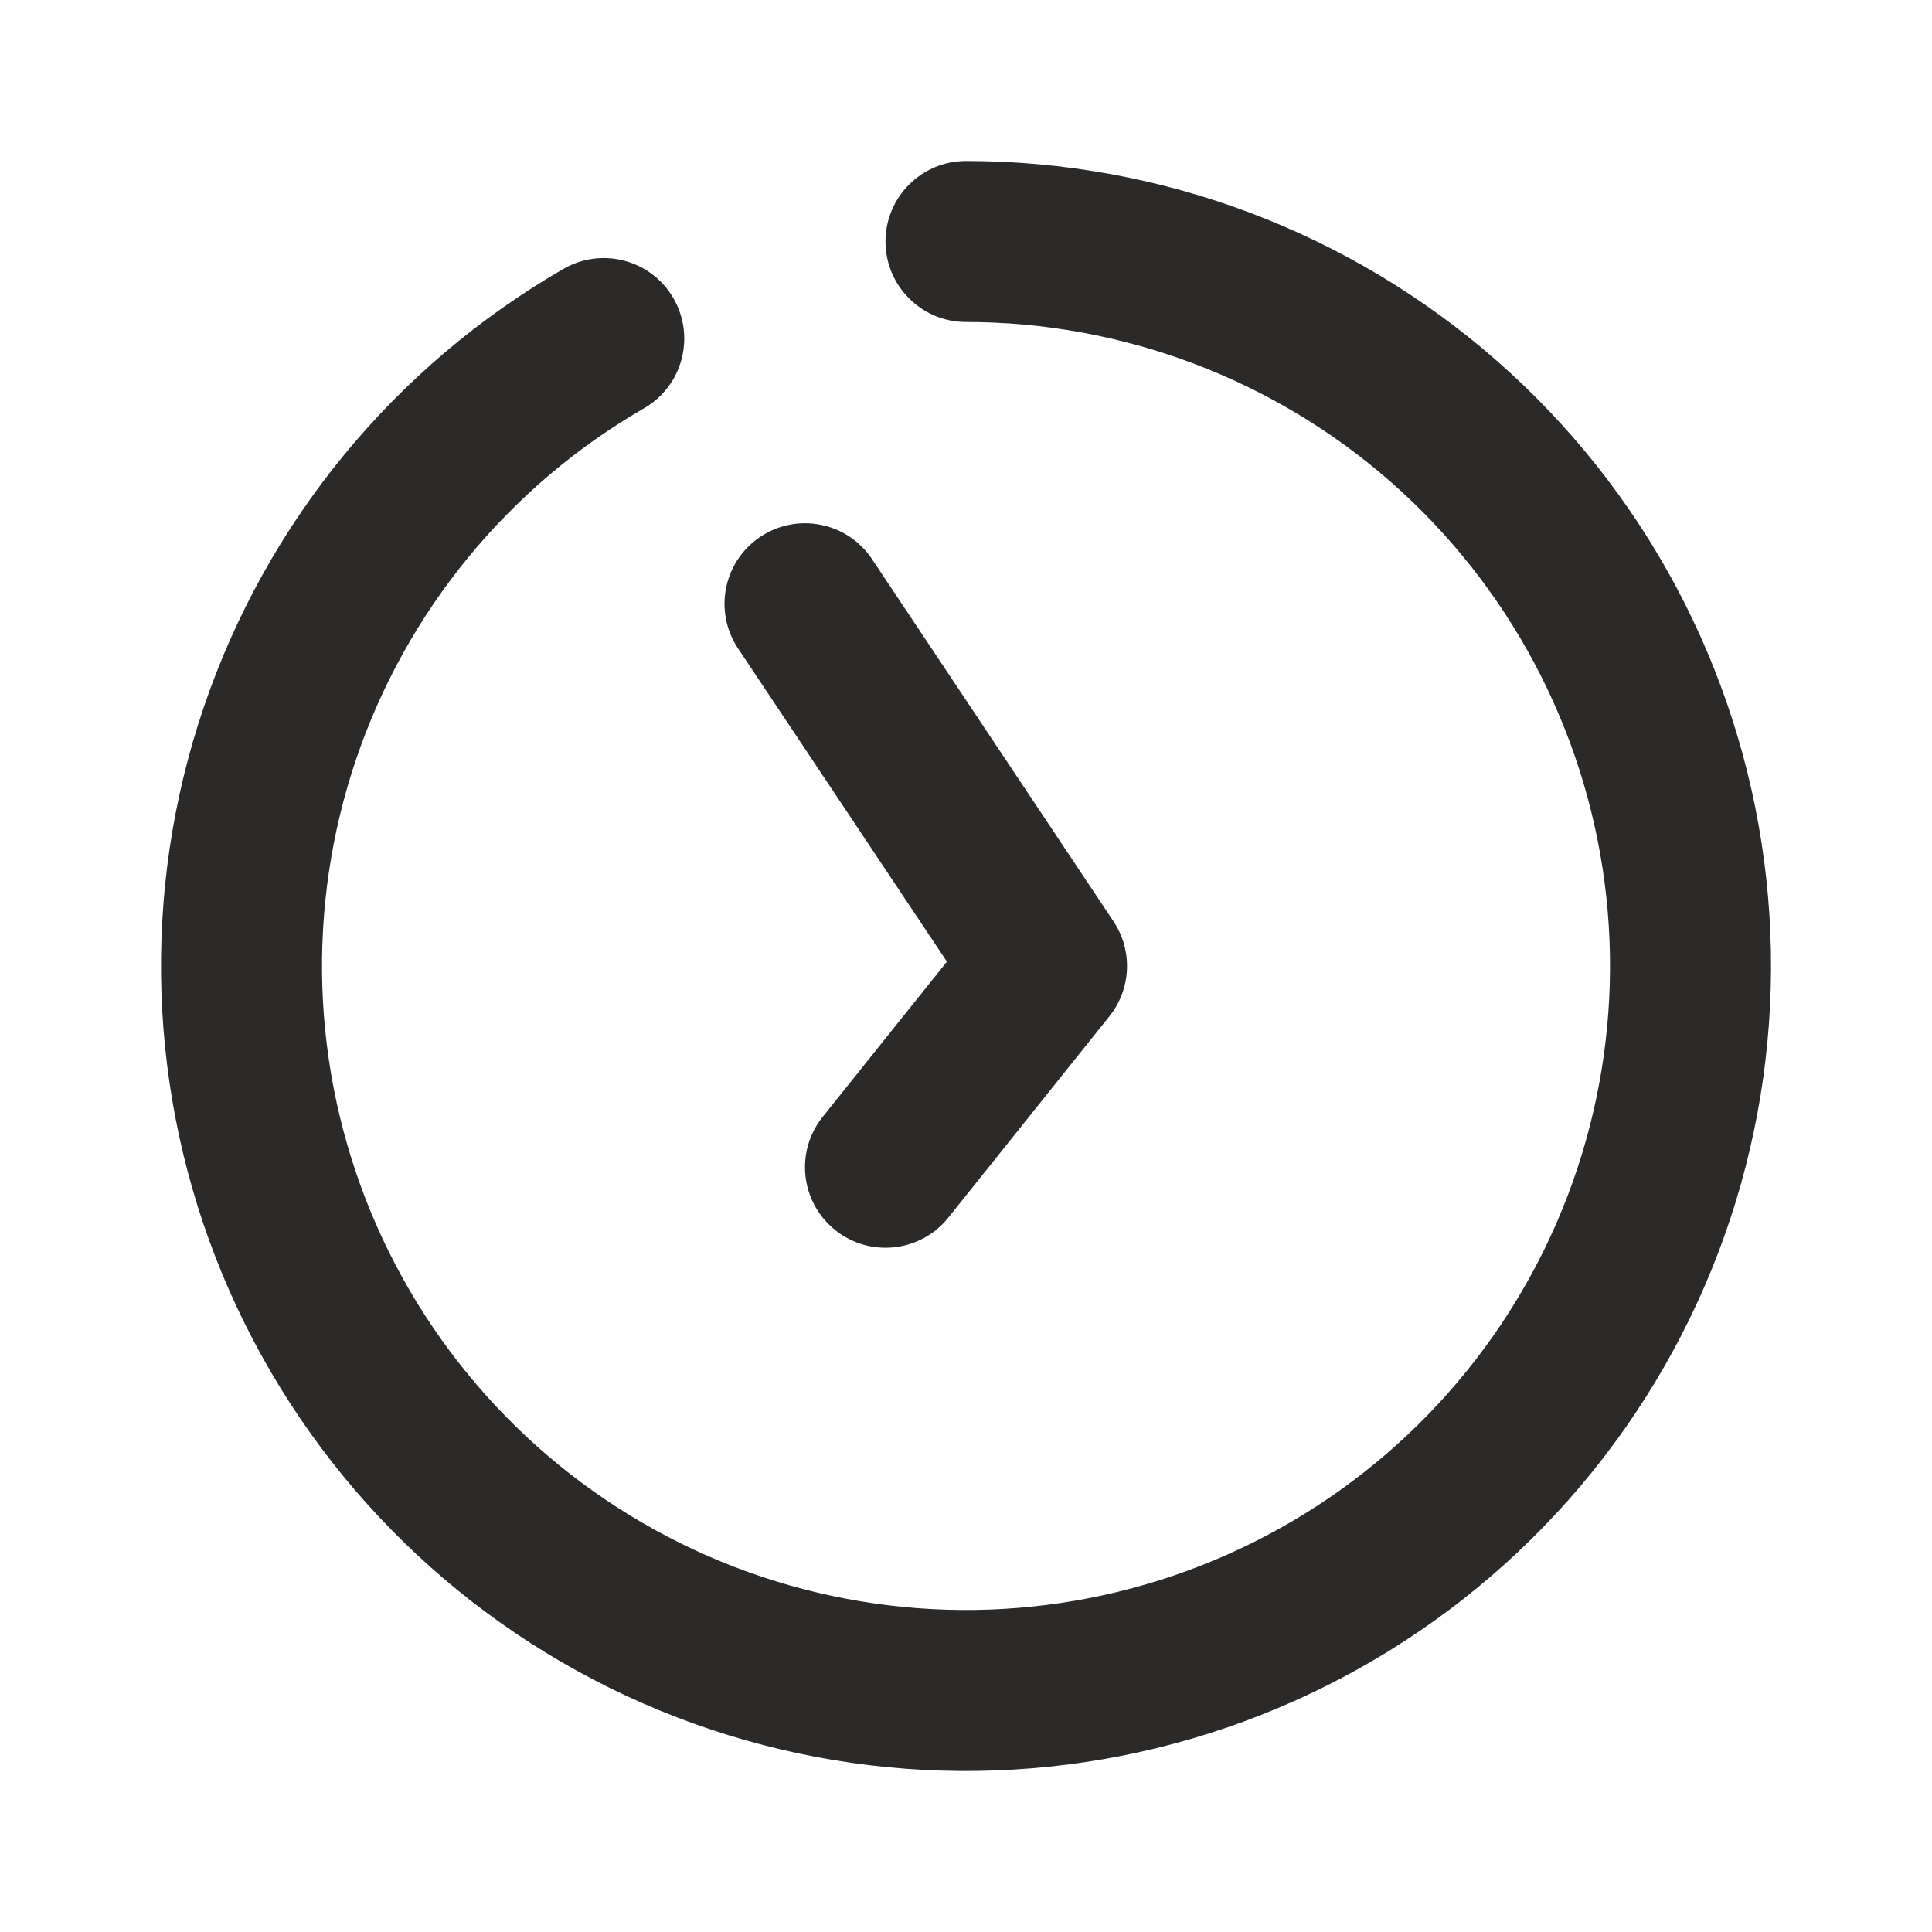 <svg width="24" height="24" viewBox="0 0 24 24" fill="none" xmlns="http://www.w3.org/2000/svg">
<path fill-rule="evenodd" clip-rule="evenodd" d="M11 3C11 2.448 11.448 2 12 2C14.426 2 16.77 2.882 18.594 4.482C20.418 6.081 21.598 8.289 21.915 10.695C22.231 13.1 21.663 15.539 20.315 17.556C18.967 19.573 16.932 21.031 14.588 21.659C12.245 22.287 9.753 22.042 7.577 20.969C5.401 19.896 3.69 18.068 2.761 15.827C1.833 13.585 1.751 11.083 2.531 8.786C3.311 6.488 4.899 4.553 7 3.34C7.479 3.064 8.09 3.227 8.366 3.706C8.642 4.184 8.479 4.796 8 5.072C6.319 6.042 5.049 7.591 4.425 9.428C3.801 11.266 3.866 13.268 4.609 15.062C5.352 16.855 6.721 18.317 8.462 19.175C10.203 20.033 12.196 20.23 14.071 19.727C15.945 19.225 17.574 18.058 18.652 16.445C19.73 14.831 20.185 12.88 19.932 10.956C19.678 9.032 18.734 7.265 17.275 5.985C15.816 4.706 13.941 4 12 4C11.448 4 11 3.552 11 3ZM9.446 6.668C9.905 6.362 10.526 6.486 10.832 6.945L13.832 11.445C14.074 11.808 14.053 12.285 13.781 12.625L11.781 15.125C11.436 15.556 10.807 15.626 10.376 15.281C9.944 14.936 9.874 14.307 10.219 13.875L11.763 11.946L9.168 8.055C8.862 7.595 8.986 6.974 9.446 6.668Z" fill="#2C2A29"/>
</svg>
